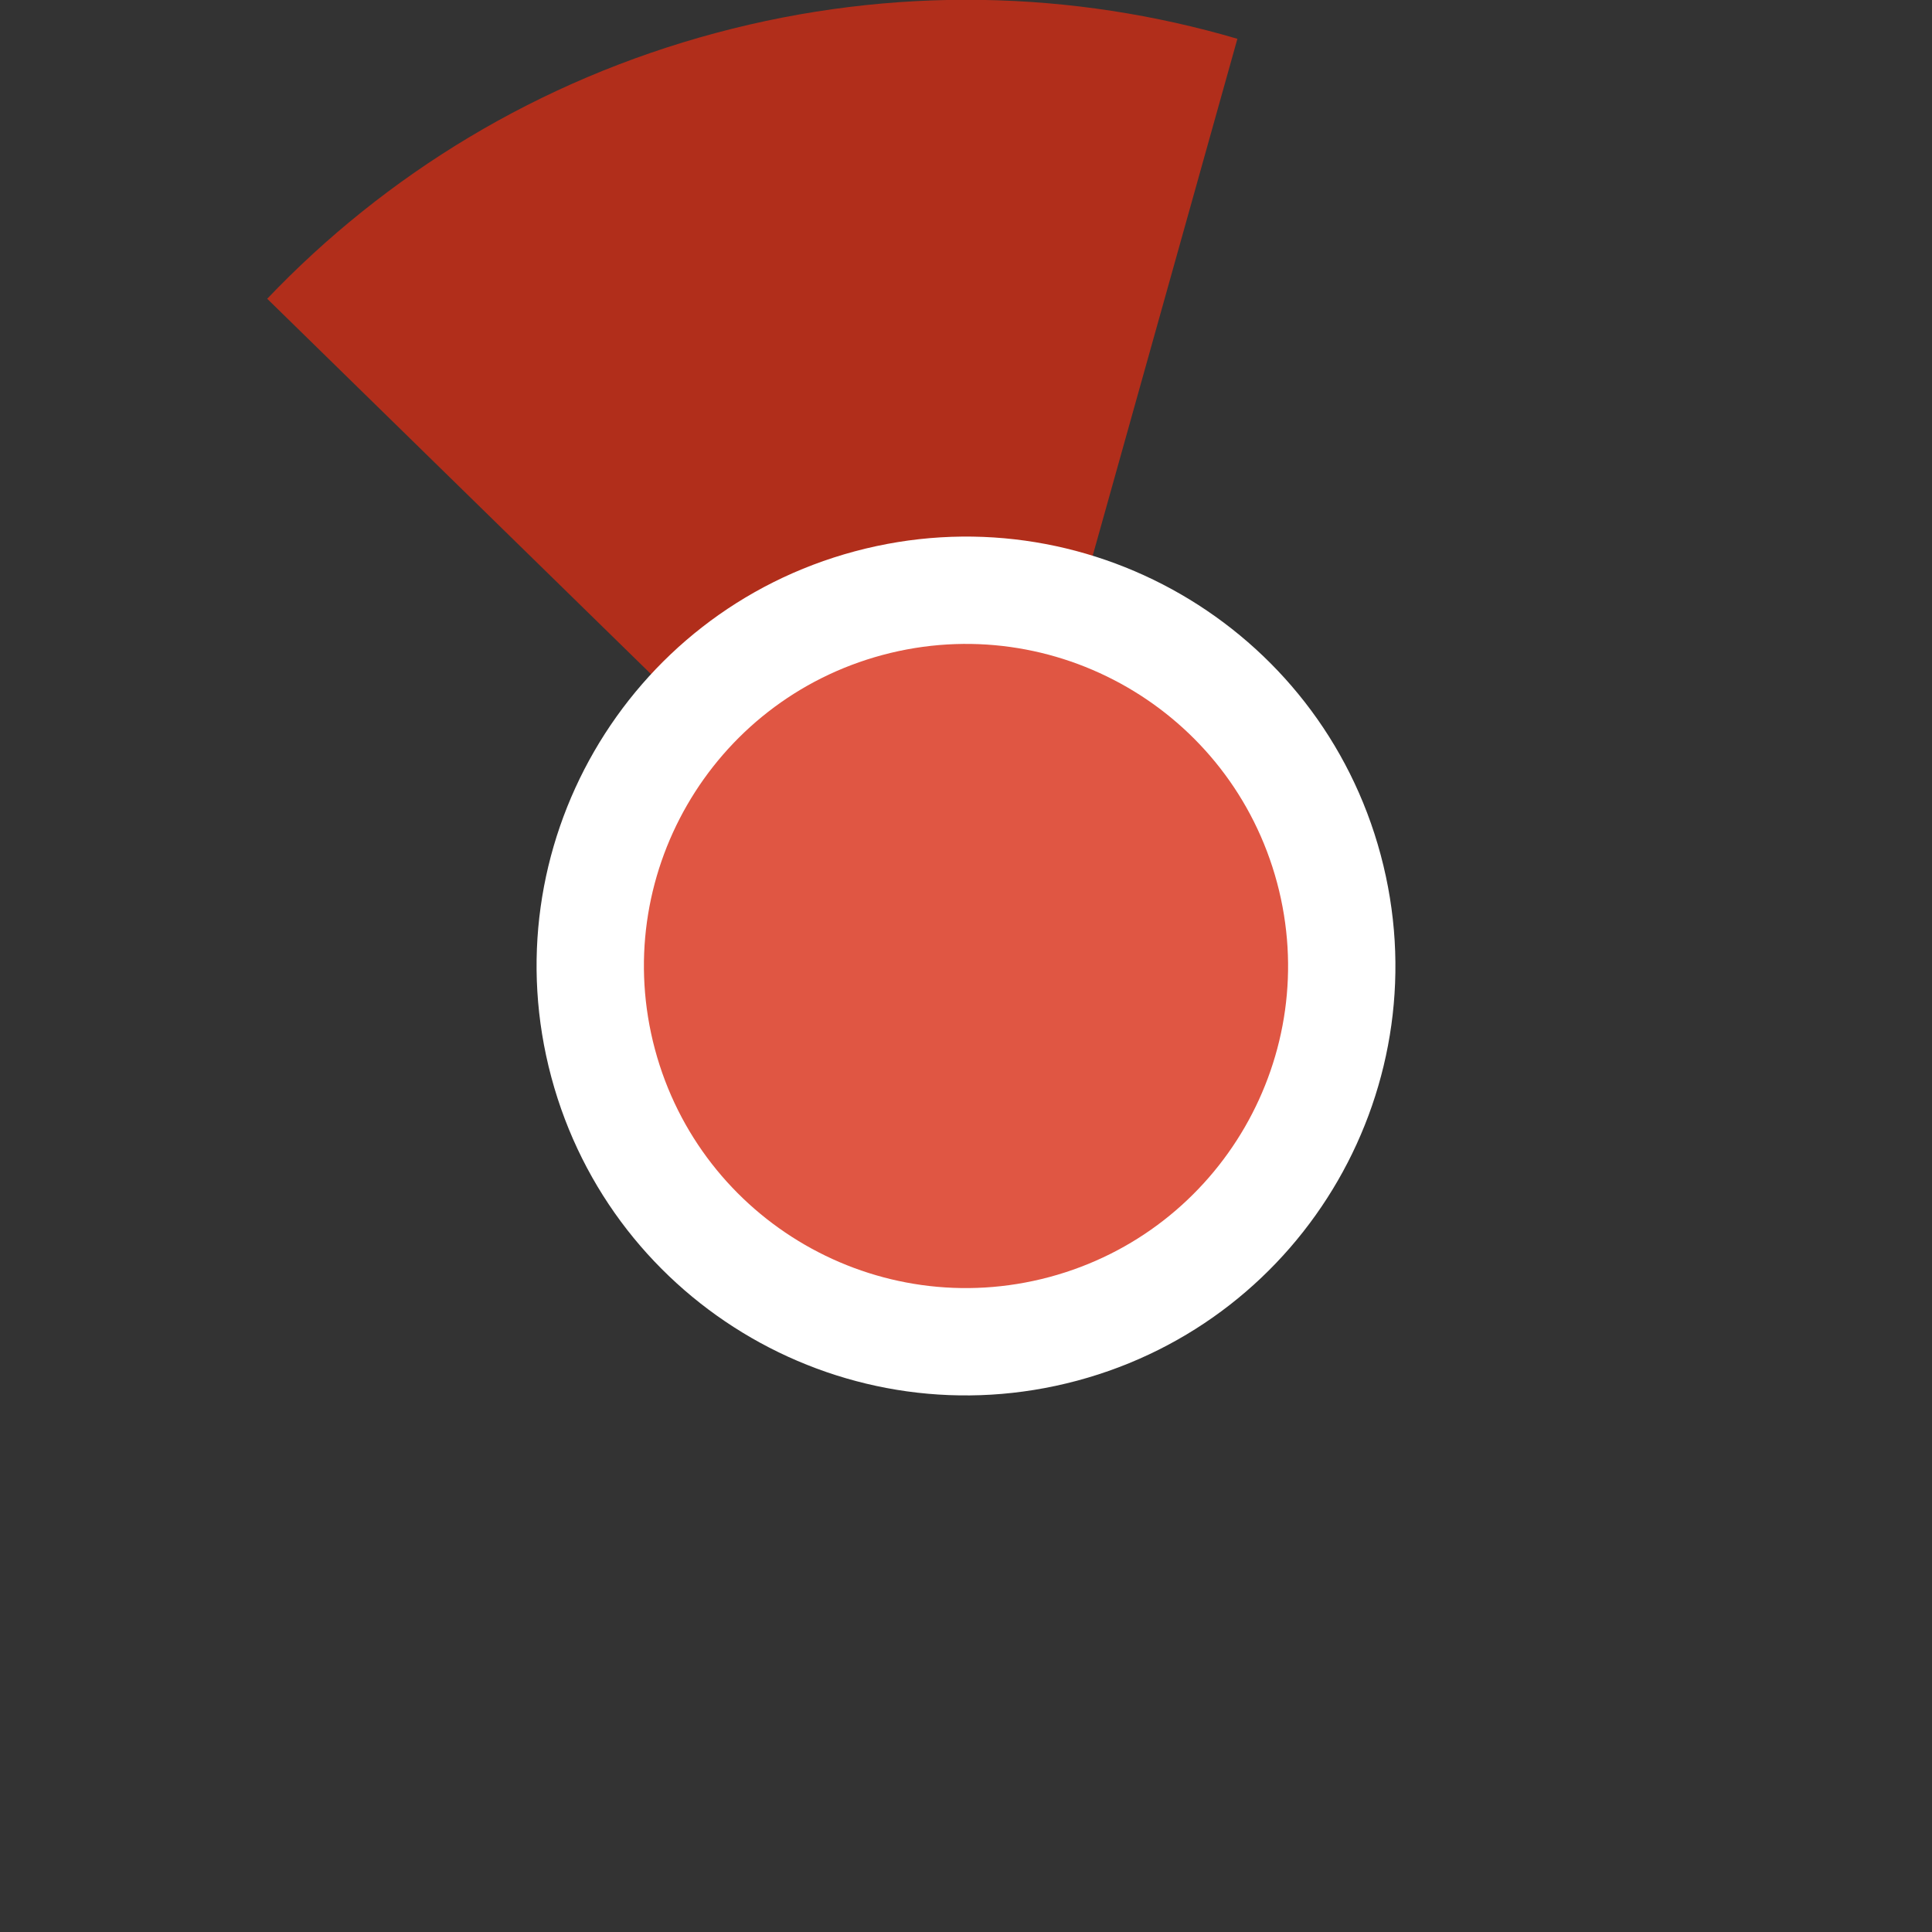 <?xml version="1.0" encoding="UTF-8" standalone="no"?>
<svg width="36px" height="36px" viewBox="0 0 36 36" version="1.1" xmlns="http://www.w3.org/2000/svg" xmlns:xlink="http://www.w3.org/1999/xlink">
    <rect x="0" y="0" width="36" height="36" fill="#333333" stroke="none"/>
    <!-- Generator: Sketch 39.1 (31720) - http://www.bohemiancoding.com/sketch -->
    <title>deleted-selected-345</title>
    <desc>Created with Sketch.</desc>
    <defs></defs>
    <g id="Page-1" stroke="none" stroke-width="1" fill="none" fill-rule="evenodd">
        <g id="deleted-selected" transform="translate(-851, 0)">
            <path d="M873.659,35.387 C883.261,32.814 888.96,22.944 886.387,13.341 C883.814,3.739 873.944,-1.96 864.341,0.613 C854.739,3.186 849.04,13.056 851.613,22.659 C854.186,32.261 864.056,37.96 873.659,35.387 L873.659,35.387 Z" id="ghost" fill-opacity="0" fill="#FCC24C"></path>
            <path d="M874.057,0.723 C870.993,-0.177 867.65,-0.273 864.34,0.614 C861.029,1.501 858.182,3.255 855.979,5.567 L869.107,18.406 L874.057,0.723 L874.057,0.723 L874.057,0.723 Z" id="ca" fill="#B12E1B"></path>
            <path d="M871.071,25.727 C875.338,24.584 877.871,20.197 876.727,15.929 C875.584,11.662 871.197,9.129 866.929,10.273 C862.662,11.416 860.129,15.803 861.273,20.071 C862.416,24.338 866.803,26.871 871.071,25.727 L871.071,25.727 Z" id="white-base" fill="#FFFFFF"></path>
            <path d="M870.553,23.796 C873.754,22.938 875.653,19.648 874.796,16.447 C873.938,13.246 870.648,11.347 867.447,12.204 C864.246,13.062 862.347,16.352 863.204,19.553 C864.062,22.754 867.352,24.653 870.553,23.796 L870.553,23.796 Z" id="red" fill="#E05643"></path>
        </g>
    </g>
</svg>